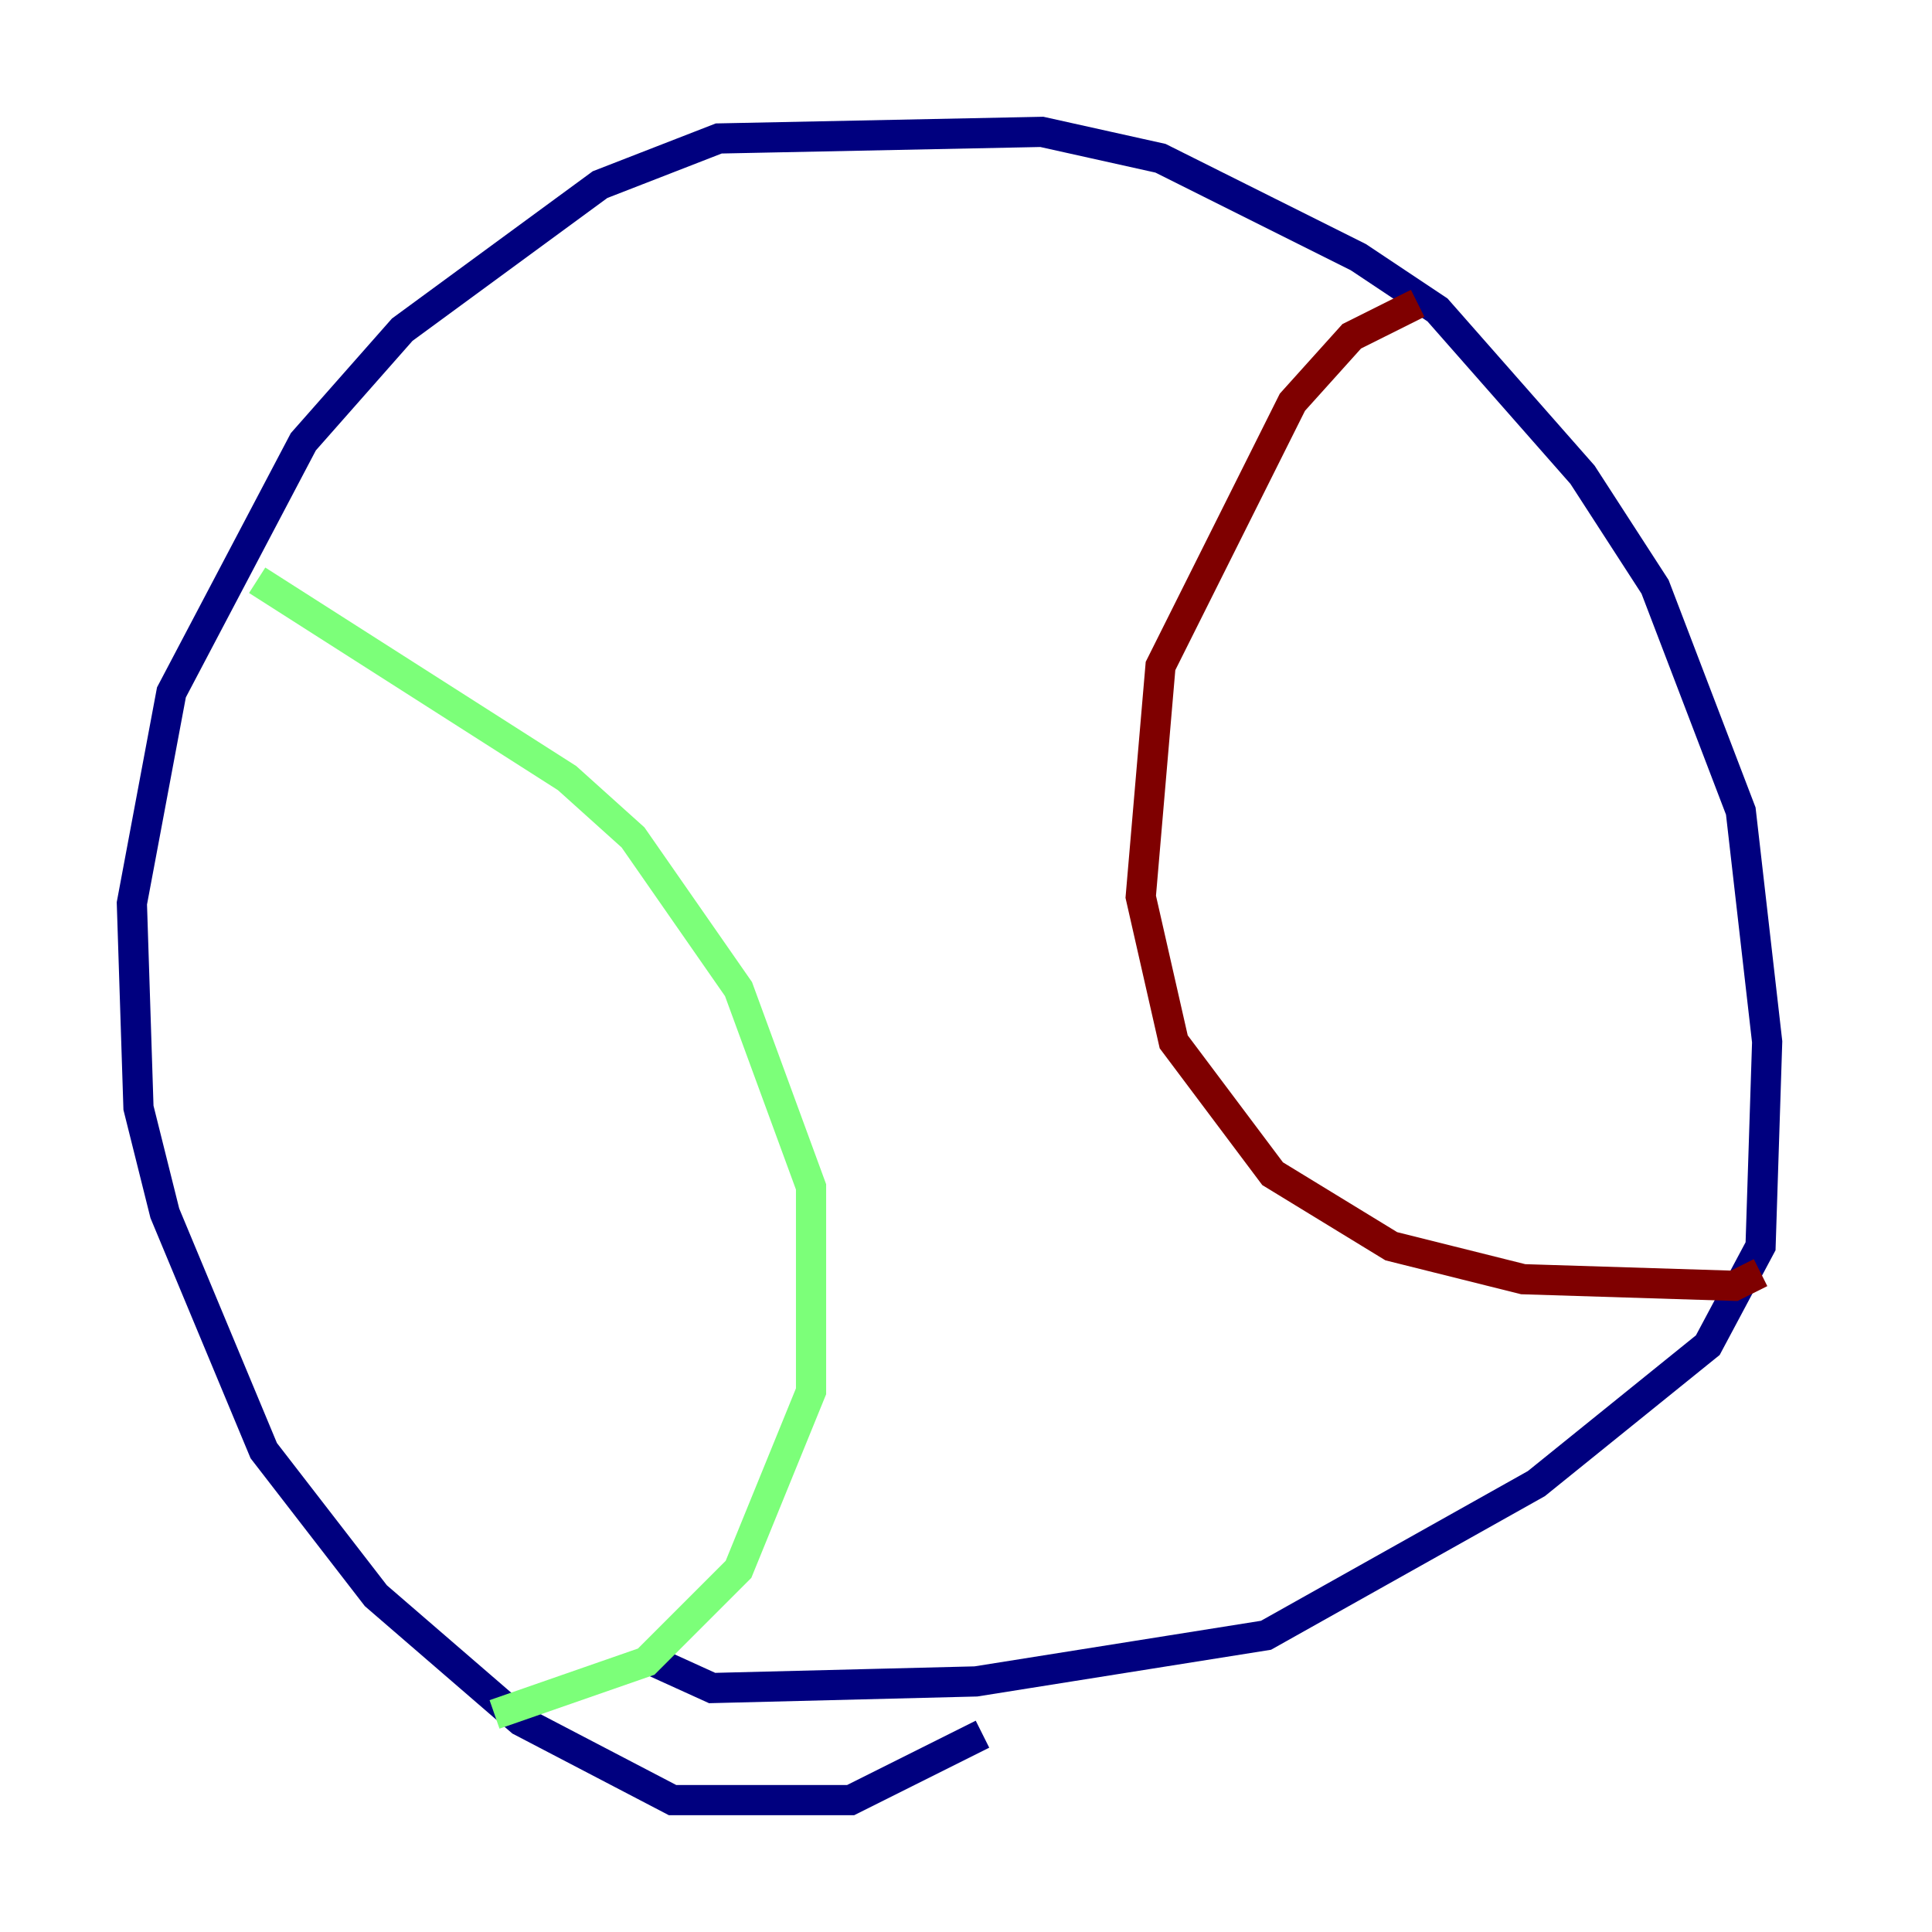 <?xml version="1.0" encoding="utf-8" ?>
<svg baseProfile="tiny" height="128" version="1.2" viewBox="0,0,128,128" width="128" xmlns="http://www.w3.org/2000/svg" xmlns:ev="http://www.w3.org/2001/xml-events" xmlns:xlink="http://www.w3.org/1999/xlink"><defs /><polyline fill="none" points="65.092,114.894 56.355,119.263 44.56,119.263 34.512,114.02 24.901,105.72 17.474,96.109 10.921,80.382 9.174,73.392 8.737,59.85 11.358,45.87 20.096,29.27 26.648,21.843 39.754,12.232 47.618,9.174 69.024,8.737 76.887,10.485 89.993,17.038 95.236,20.532 104.846,31.454 109.652,38.88 115.331,53.734 117.079,69.024 116.642,82.567 113.147,89.12 101.788,98.293 83.877,108.341 64.655,111.399 47.181,111.836 42.375,109.652" stroke="#00007f" stroke-width="2" /><polyline fill="none" points="17.038,38.444 37.57,51.55 41.939,55.481 48.928,65.529 53.734,78.635 53.734,92.177 48.928,103.973 42.812,110.089 32.764,113.584" stroke="#7cff79" stroke-width="2" /><polyline fill="none" points="93.925,20.096 89.556,22.28 85.625,26.648 76.887,44.123 75.577,59.413 77.761,69.024 84.314,77.761 92.177,82.567 100.915,84.751 114.894,85.188 116.642,84.314" stroke="#7f0000" stroke-width="2" /></svg>